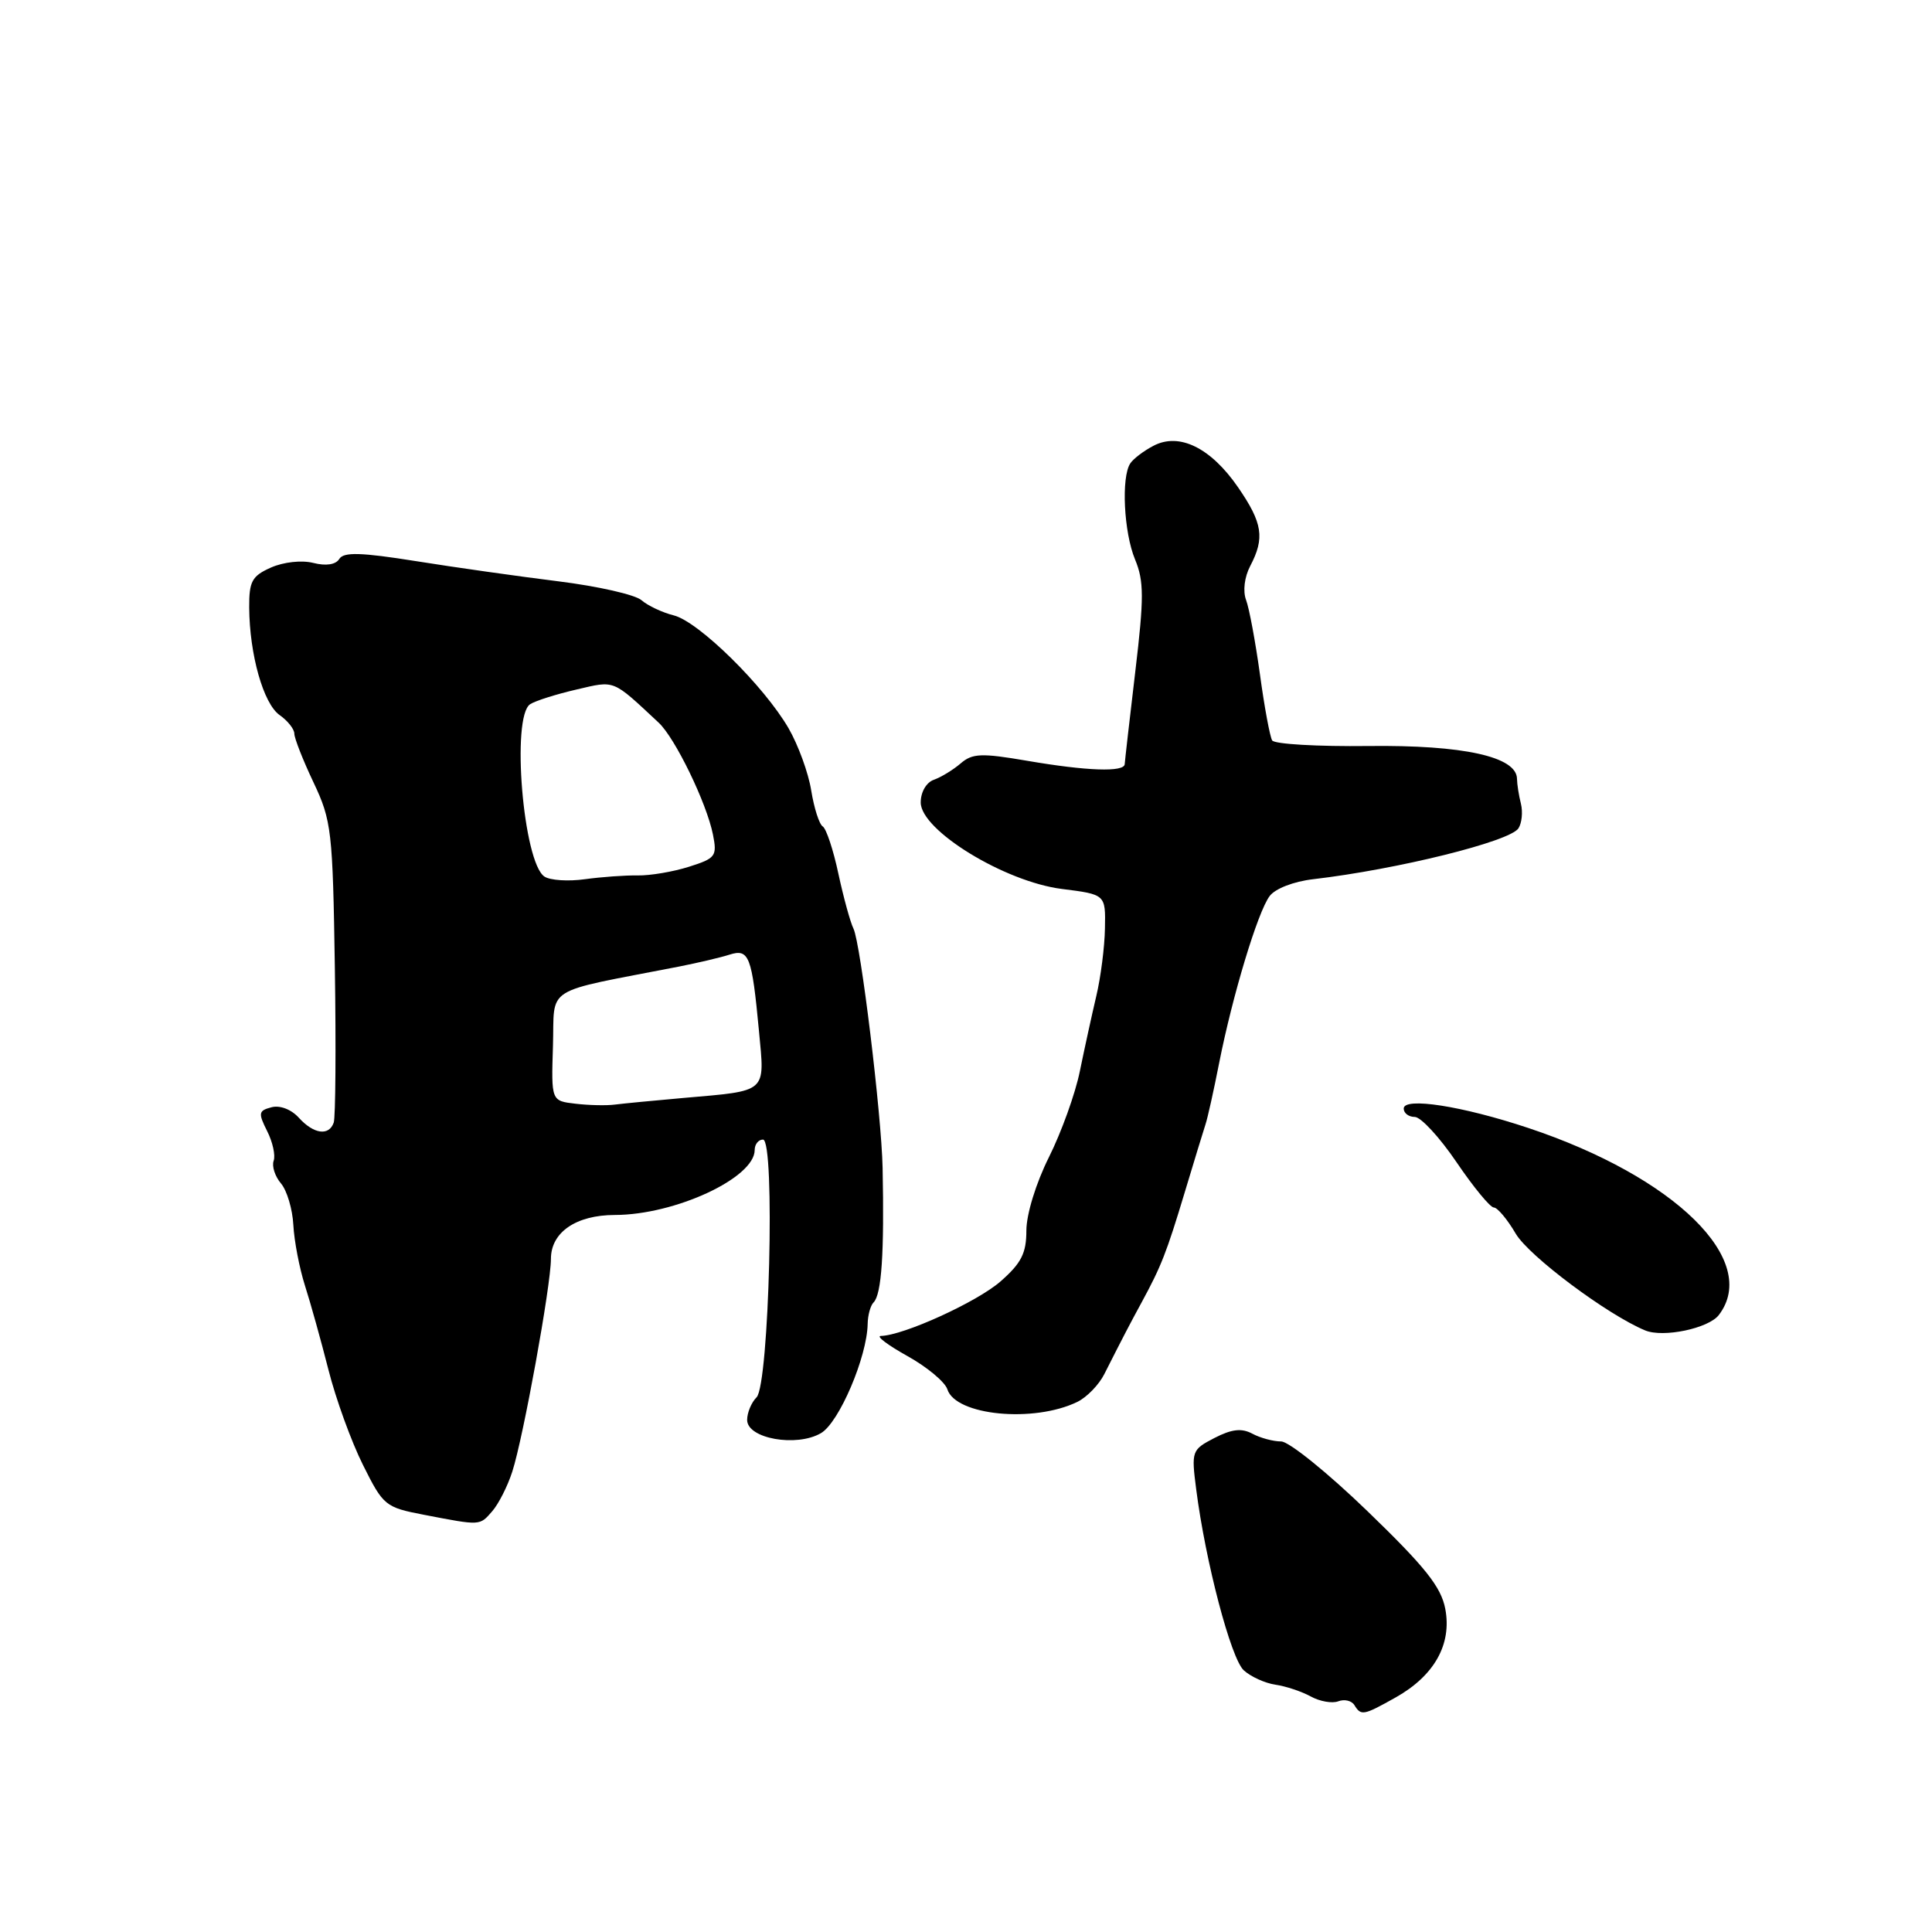 <?xml version="1.0" encoding="UTF-8" standalone="no"?>
<!DOCTYPE svg PUBLIC "-//W3C//DTD SVG 1.1//EN" "http://www.w3.org/Graphics/SVG/1.1/DTD/svg11.dtd" >
<svg xmlns="http://www.w3.org/2000/svg" xmlns:xlink="http://www.w3.org/1999/xlink" version="1.1" viewBox="0 0 256 256">
 <g >
 <path fill="currentColor"
d=" M 184.95 224.91 C 190.06 222.03 192.39 217.88 191.51 213.20 C 190.96 210.28 188.86 207.64 181.23 200.27 C 175.96 195.17 170.79 191.00 169.76 191.00 C 168.72 191.00 167.00 190.54 165.94 189.97 C 164.52 189.21 163.21 189.36 160.92 190.54 C 157.91 192.10 157.85 192.27 158.50 197.32 C 159.73 206.94 163.11 219.79 164.81 221.33 C 165.75 222.18 167.63 223.03 169.00 223.23 C 170.38 223.43 172.48 224.13 173.68 224.79 C 174.88 225.45 176.52 225.74 177.33 225.43 C 178.14 225.12 179.09 225.34 179.46 225.93 C 180.35 227.38 180.66 227.32 184.95 224.91 Z  M 65.22 200.25 C 66.06 199.29 67.26 196.93 67.88 195.00 C 69.34 190.50 73.00 170.32 73.00 166.81 C 73.00 163.28 76.33 161.00 81.47 160.99 C 89.45 160.98 100.00 156.08 100.00 152.38 C 100.00 151.62 100.50 151.00 101.10 151.00 C 102.74 151.00 101.92 183.48 100.25 185.15 C 99.56 185.84 99.00 187.19 99.00 188.15 C 99.00 190.62 105.54 191.79 108.78 189.90 C 111.18 188.51 114.90 179.79 114.97 175.42 C 114.99 174.27 115.34 172.99 115.75 172.58 C 116.82 171.51 117.18 166.04 116.95 154.75 C 116.80 147.64 114.04 124.98 113.09 123.05 C 112.67 122.20 111.77 118.92 111.09 115.77 C 110.42 112.61 109.48 109.80 109.02 109.51 C 108.55 109.22 107.87 107.08 107.49 104.74 C 107.12 102.41 105.76 98.70 104.49 96.50 C 101.22 90.87 92.57 82.36 89.27 81.54 C 87.75 81.16 85.83 80.25 85.00 79.53 C 84.17 78.80 79.22 77.68 74.00 77.03 C 68.78 76.38 60.27 75.18 55.10 74.35 C 47.82 73.19 45.54 73.13 44.96 74.06 C 44.49 74.82 43.21 75.02 41.51 74.59 C 39.97 74.20 37.57 74.47 35.91 75.20 C 33.39 76.32 33.00 77.02 33.02 80.49 C 33.06 86.73 34.90 93.24 37.05 94.75 C 38.12 95.50 39.00 96.61 39.00 97.21 C 39.00 97.81 40.14 100.72 41.54 103.67 C 43.94 108.74 44.09 110.07 44.37 128.27 C 44.53 138.84 44.46 148.06 44.22 148.75 C 43.59 150.56 41.57 150.28 39.60 148.11 C 38.60 147.00 37.09 146.42 35.97 146.72 C 34.25 147.17 34.20 147.48 35.39 149.86 C 36.13 151.31 36.52 153.09 36.26 153.81 C 36.00 154.53 36.44 155.88 37.23 156.81 C 38.02 157.74 38.76 160.22 38.87 162.32 C 38.98 164.42 39.67 168.02 40.40 170.32 C 41.14 172.62 42.54 177.65 43.52 181.50 C 44.49 185.35 46.55 191.02 48.09 194.10 C 50.79 199.52 51.04 199.73 56.19 200.72 C 63.73 202.17 63.54 202.18 65.22 200.25 Z  M 142.77 185.75 C 144.01 185.14 145.62 183.49 146.33 182.07 C 148.87 177.05 149.70 175.46 151.31 172.50 C 153.87 167.78 154.57 166.00 156.98 158.00 C 158.22 153.88 159.46 149.82 159.73 149.00 C 160.01 148.18 160.83 144.49 161.55 140.82 C 163.32 131.89 166.65 120.85 168.23 118.74 C 168.96 117.75 171.41 116.80 174.00 116.50 C 185.14 115.20 200.05 111.51 201.20 109.76 C 201.65 109.07 201.80 107.60 201.53 106.50 C 201.25 105.40 201.02 103.91 201.01 103.20 C 200.98 100.26 193.90 98.70 181.31 98.85 C 174.60 98.93 168.87 98.60 168.57 98.11 C 168.27 97.62 167.54 93.69 166.95 89.36 C 166.35 85.04 165.53 80.60 165.11 79.50 C 164.67 78.33 164.89 76.47 165.66 75.00 C 167.61 71.28 167.31 69.31 164.05 64.57 C 160.44 59.33 156.25 57.27 152.84 59.07 C 151.55 59.74 150.17 60.79 149.77 61.40 C 148.55 63.23 148.91 70.54 150.40 74.13 C 151.59 77.00 151.60 79.19 150.43 89.00 C 149.68 95.33 149.05 100.84 149.03 101.25 C 148.98 102.34 144.03 102.17 136.06 100.80 C 130.05 99.77 128.84 99.82 127.30 101.15 C 126.31 102.00 124.71 102.98 123.75 103.32 C 122.74 103.67 122.00 104.95 122.00 106.33 C 122.00 110.02 133.11 116.83 140.70 117.79 C 146.50 118.52 146.50 118.52 146.41 123.01 C 146.37 125.48 145.85 129.53 145.26 132.00 C 144.68 134.47 143.70 138.94 143.09 141.92 C 142.49 144.90 140.64 150.03 138.99 153.33 C 137.27 156.77 136.00 160.91 136.00 163.06 C 136.00 166.06 135.33 167.38 132.58 169.79 C 129.48 172.51 119.72 176.96 116.71 177.02 C 116.05 177.04 117.63 178.23 120.23 179.68 C 122.84 181.13 125.22 183.12 125.53 184.09 C 126.63 187.57 136.99 188.57 142.77 185.75 Z  M 227.75 174.25 C 233.27 167.05 221.95 155.94 202.50 149.46 C 193.76 146.55 186.00 145.34 186.00 146.89 C 186.00 147.50 186.66 148.00 187.46 148.00 C 188.27 148.00 190.76 150.70 193.00 154.00 C 195.24 157.30 197.46 160.00 197.94 160.00 C 198.41 160.00 199.73 161.56 200.85 163.48 C 202.62 166.46 213.00 174.22 218.00 176.29 C 220.40 177.28 226.39 176.02 227.75 174.25 Z  M 76.27 146.25 C 73.04 145.88 73.04 145.88 73.27 138.59 C 73.52 130.48 71.69 131.64 90.00 128.07 C 92.47 127.58 95.47 126.88 96.65 126.50 C 99.26 125.67 99.63 126.65 100.57 136.64 C 101.34 144.91 101.81 144.50 90.50 145.49 C 86.65 145.83 82.60 146.22 81.50 146.36 C 80.40 146.51 78.05 146.46 76.27 146.25 Z  M 72.14 116.15 C 69.32 114.27 67.72 94.94 70.25 93.31 C 70.94 92.86 73.69 91.99 76.37 91.37 C 81.56 90.16 81.06 89.96 87.27 95.75 C 89.45 97.77 93.63 106.39 94.47 110.58 C 95.04 113.45 94.83 113.73 91.29 114.85 C 89.21 115.51 86.15 116.03 84.50 116.00 C 82.85 115.97 79.70 116.20 77.50 116.50 C 75.30 116.81 72.89 116.65 72.14 116.15 Z "/>
</g>
</svg>
